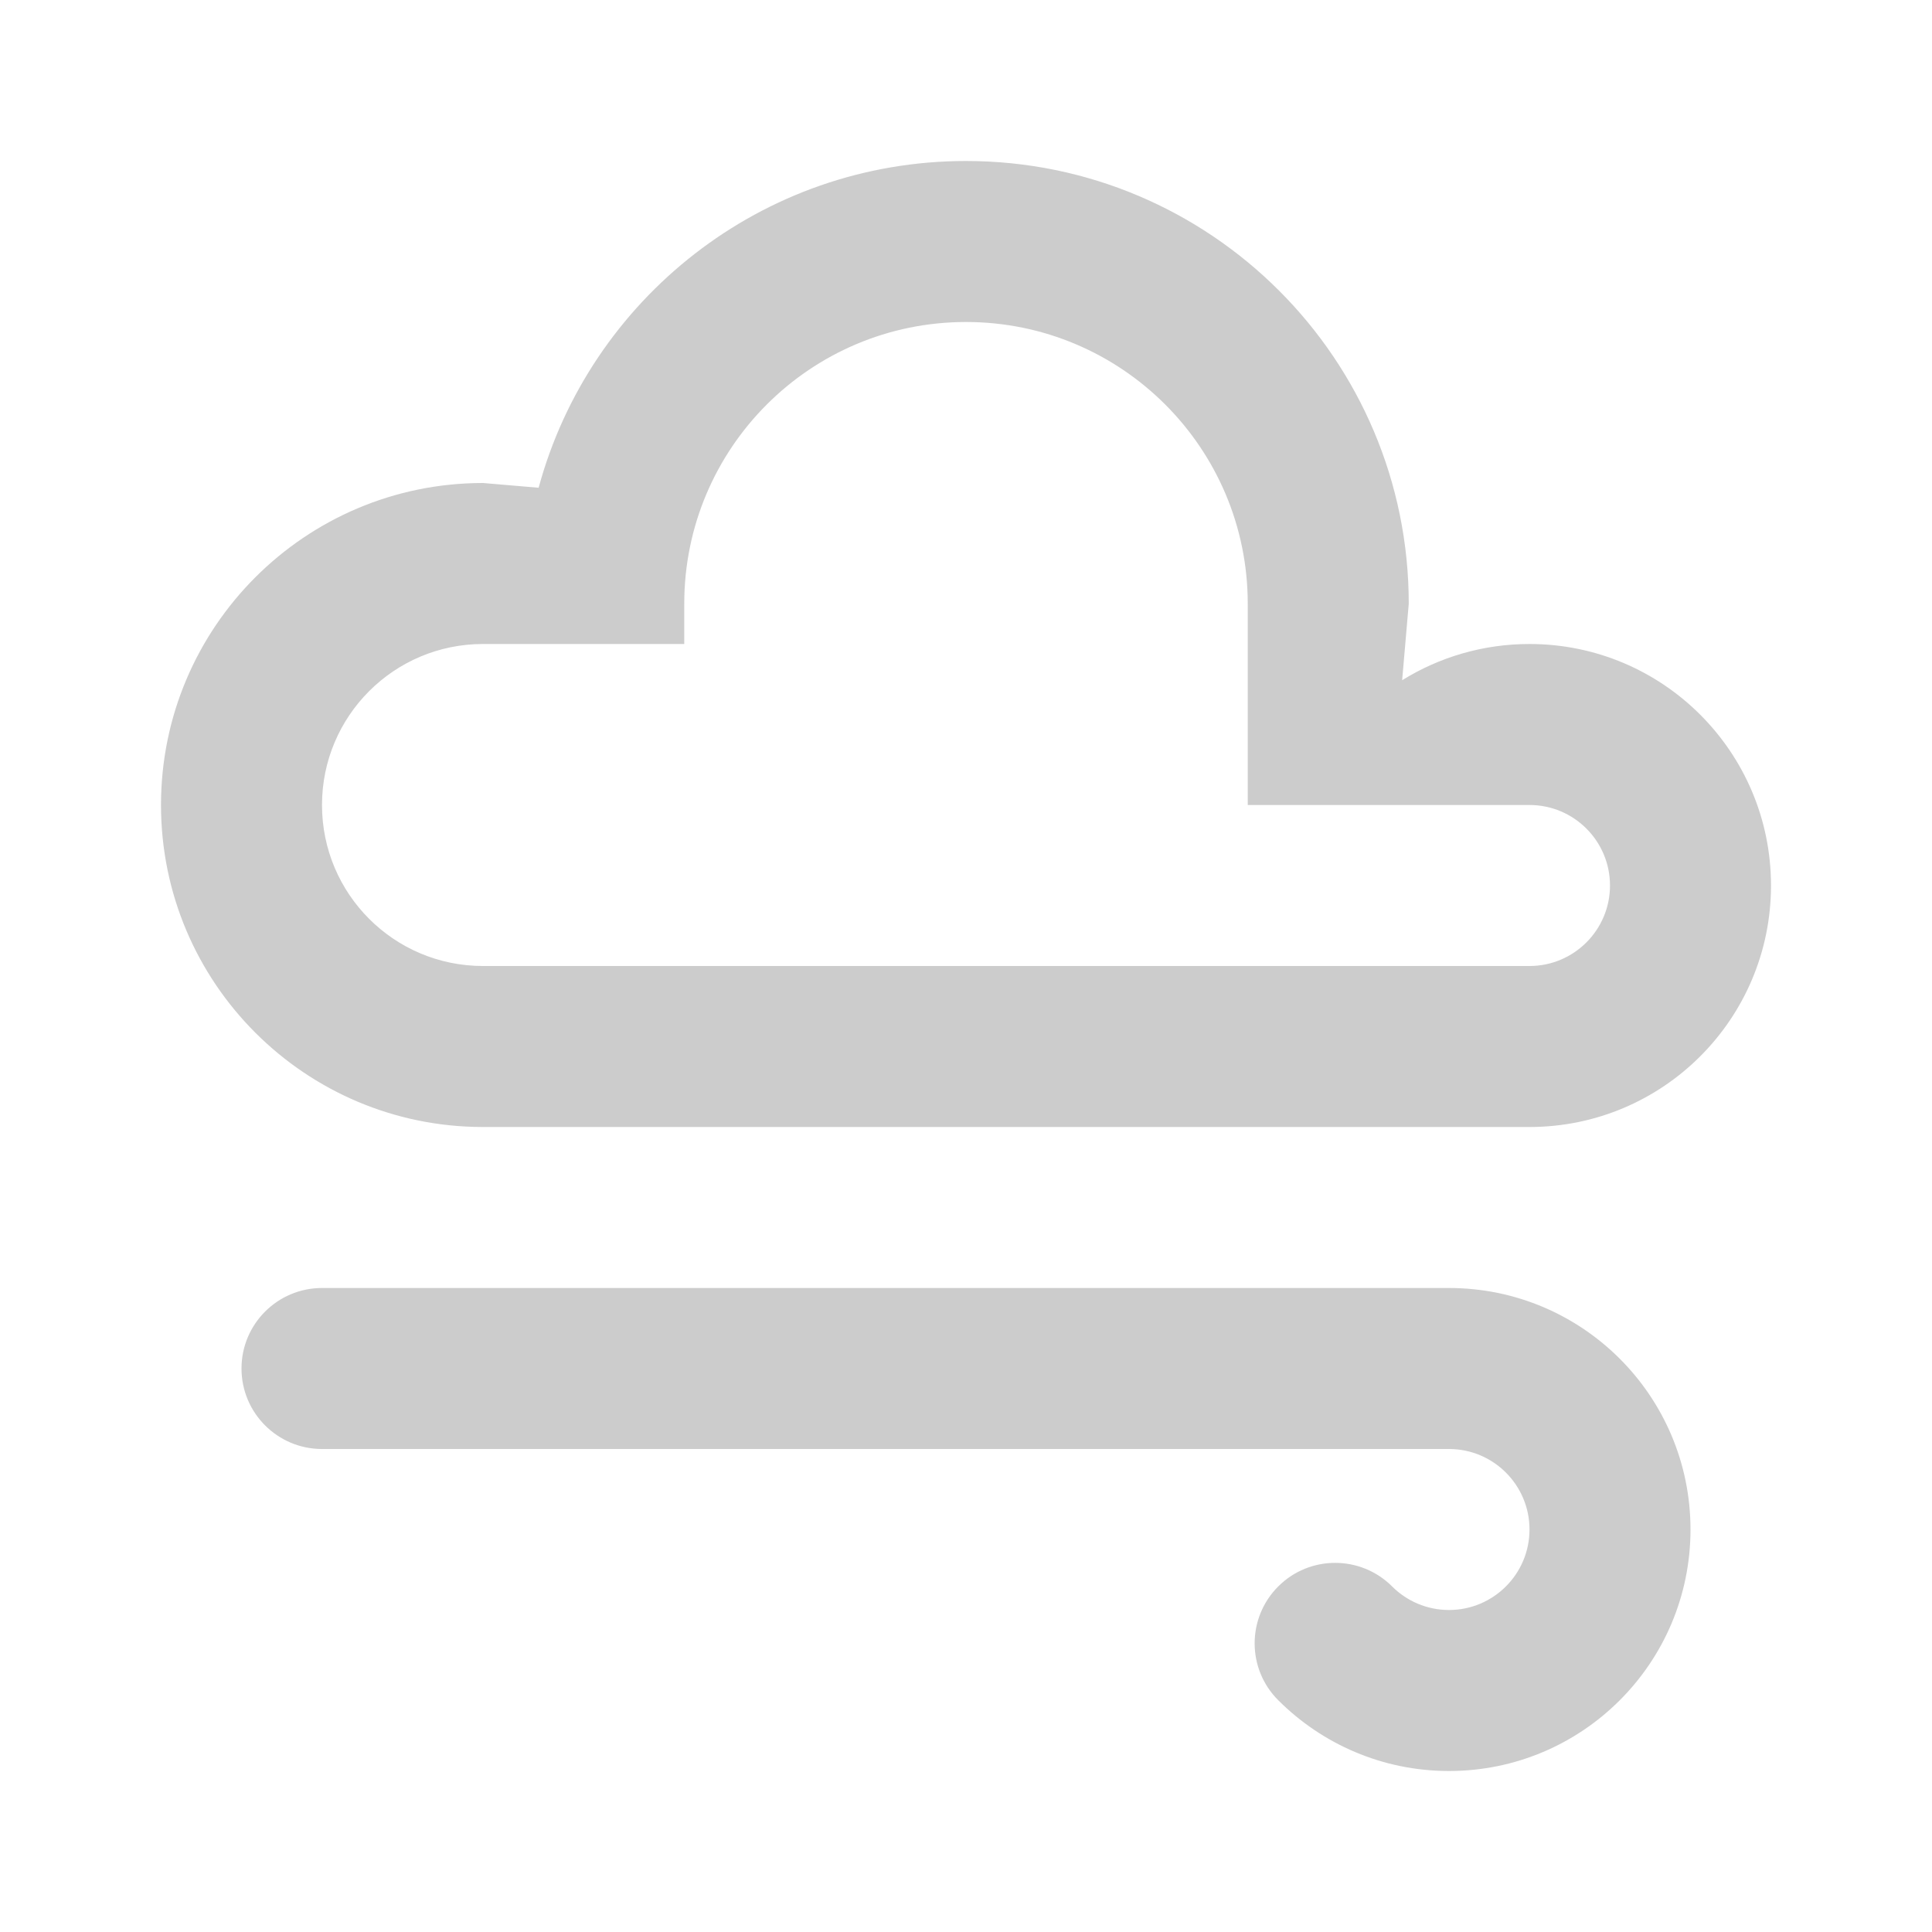 <?xml version="1.0" encoding="utf-8"?>
<!DOCTYPE svg PUBLIC "-//W3C//DTD SVG 1.1//EN" "http://www.w3.org/Graphics/SVG/1.1/DTD/svg11.dtd">
<svg xmlns="http://www.w3.org/2000/svg" xmlns:xlink="http://www.w3.org/1999/xlink" version="1.1" baseProfile="full" width="24" height="24" viewBox="0 0 24.00 24.00" enable-background="new 0 0 24.00 24.00" xml:space="preserve">
	<path fill="#CCCCCC" fill-opacity="1" stroke-width="0.2" stroke-linejoin="round" d="M 6,6L 6.691,6.059C 7.324,3.721 9.461,2 12,2C 15.038,2 17.5,4.462 17.5,7.5L 17.418,8.45C 17.877,8.165 18.419,8 19,8C 20.657,8 22,9.343 22,11C 22,12.657 20.657,14 19,14L 6,14C 3.791,14 2,12.209 2,10C 2,7.791 3.791,6 6,6 Z M 6,8C 4.895,8 4,8.895 4,10C 4,11.105 4.895,12 6,12L 19,12C 19.552,12 20,11.552 20,11C 20,10.448 19.552,10 19,10L 15.5,10L 15.5,7.5C 15.5,5.567 13.933,4 12,4C 10.067,4 8.5,5.567 8.5,7.5L 8.5,8L 6,8 Z M 18,18L 4,18C 3.448,18 3,17.552 3,17C 3,16.448 3.448,16 4,16L 18,16C 19.657,16 21,17.343 21,19C 21,20.657 19.657,22 18,22C 17.172,22 16.422,21.664 15.879,21.121C 15.488,20.731 15.488,20.098 15.879,19.707C 16.269,19.317 16.902,19.317 17.293,19.707C 17.474,19.888 17.724,20 18,20C 18.552,20 19,19.552 19,19C 19,18.448 18.552,18 18,18 Z "/>
</svg>
